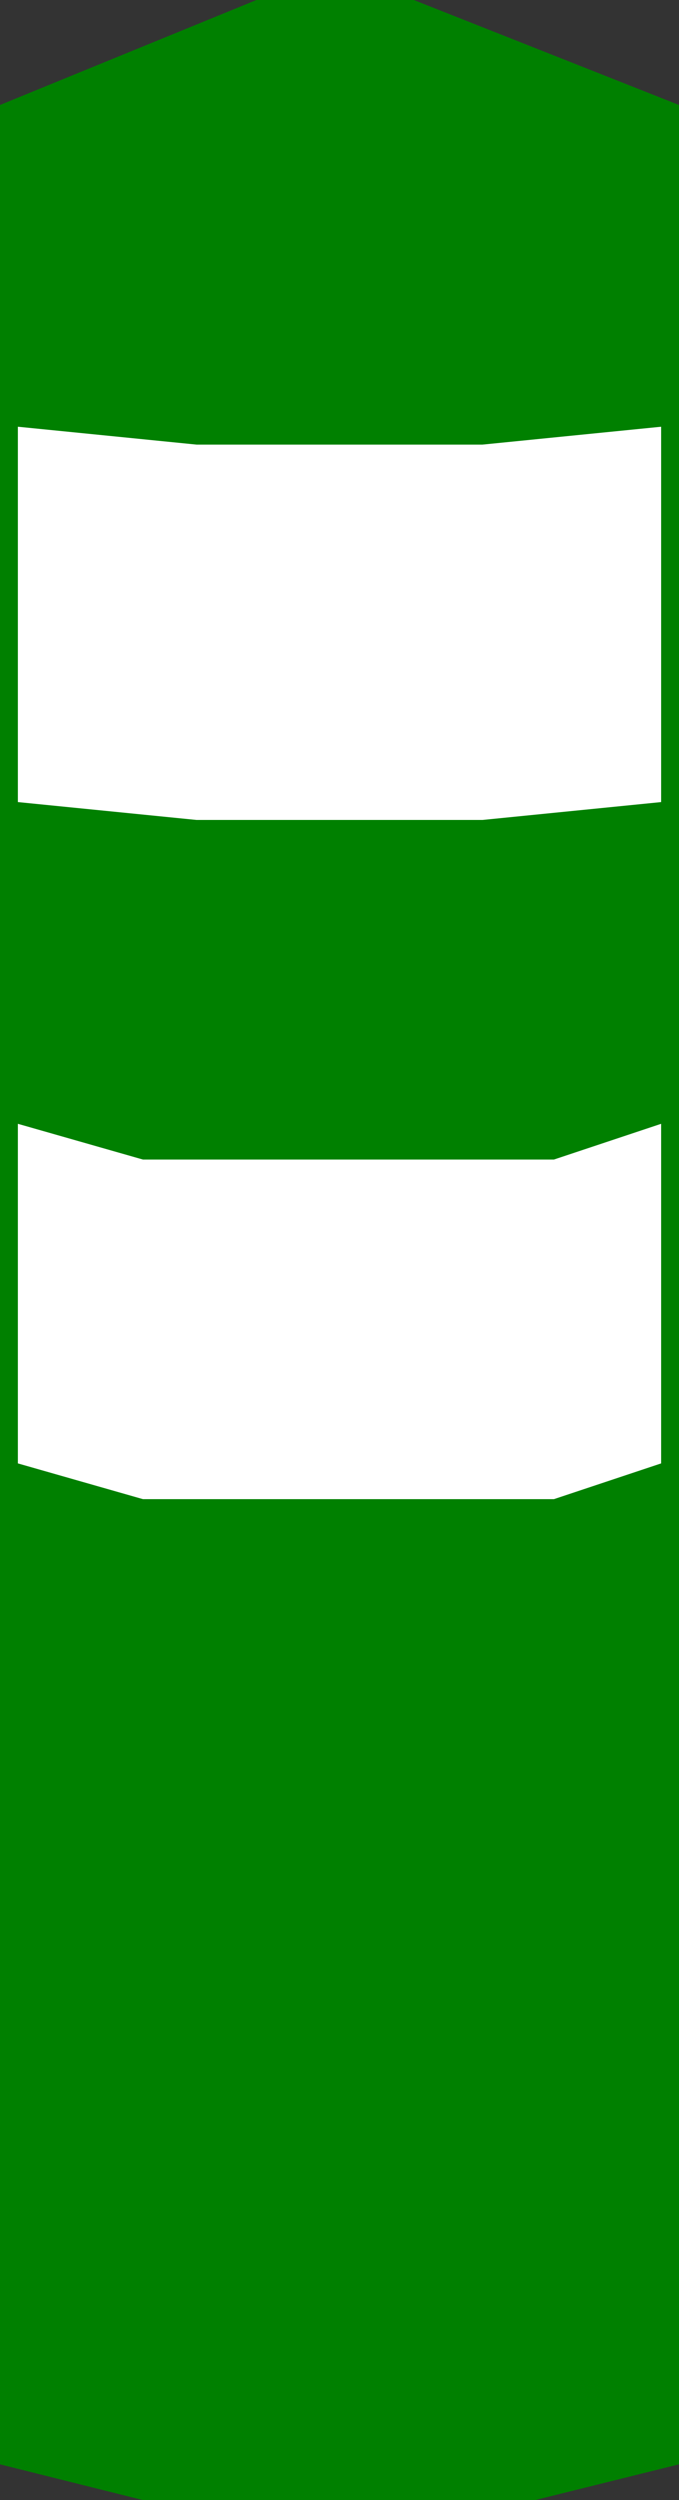 <?xml version="1.0" encoding="UTF-8" standalone="no"?>
<svg
   xmlns:dc="http://purl.org/dc/elements/1.1/"
   xmlns:cc="http://creativecommons.org/ns#"
   xmlns:rdf="http://www.w3.org/1999/02/22-rdf-syntax-ns#"
   xmlns:svg="http://www.w3.org/2000/svg"
   xmlns="http://www.w3.org/2000/svg"
   xmlns:sodipodi="http://sodipodi.sourceforge.net/DTD/sodipodi-0.dtd"
   xmlns:inkscape="http://www.inkscape.org/namespaces/inkscape"
   width="190"
   height="699.371"
   version="1.1"
   viewBox="0 0 50.27 185.04"
   id="svg853"
   sodipodi:docname="ES_H75.svg"
   inkscape:version="1.0.1 (3bc2e813f5, 2020-09-07)">
  <rect x="0" y="0" width="50.27" height="185.04" fill="#333333" stroke="none"/>
  <defs
     id="defs857" />
  <sodipodi:namedview
     pagecolor="#ffffff"
     bordercolor="#666666"
     borderopacity="1"
     objecttolerance="10"
     gridtolerance="10"
     guidetolerance="10"
     inkscape:pageopacity="0"
     inkscape:pageshadow="2"
     inkscape:window-width="1920"
     inkscape:window-height="1027"
     id="namedview855"
     showgrid="true"
     inkscape:zoom="3.18"
     inkscape:cx="106.17617"
     inkscape:cy="54.349278"
     inkscape:window-x="-8"
     inkscape:window-y="-8"
     inkscape:window-maximized="1"
     inkscape:current-layer="layer5"
     showborder="true"
     fit-margin-top="0"
     fit-margin-left="0"
     fit-margin-right="0"
     fit-margin-bottom="0"
     inkscape:pagecheckerboard="true"
     inkscape:showpageshadow="false">
    <inkscape:grid
       type="xygrid"
       id="grid1572"
       originx="-214.31"
       originy="-79.54" />
  </sodipodi:namedview>
  <g
     id="g839"
     transform="translate(-214.31,-79.54)" />
  <g
     inkscape:groupmode="layer"
     id="layer1"
     inkscape:label="Layer 1"
     transform="translate(-214.31,-79.54)">
    <path
       style="fill:#008000;fill-opacity:1;stroke-width:13.229;stroke-linecap:round;stroke-linejoin:round"
       d="m 214.31,87.311 v 174.623 l 10.583,2.646 h 29.037 L 264.58,261.934 V 87.311 l -19.636,-7.771 h -11.648 z"
       id="path1565"
       sodipodi:nodetypes="ccccccccc" />
  </g>
  <g
     inkscape:groupmode="layer"
     id="layer5"
     inkscape:label="Layer 3"
     transform="translate(-214.31,-79.54)">
    <path
       style="fill:#ffffff;fill-opacity:1;stroke-width:13.229;stroke-linecap:round;stroke-linejoin:round"
       d="m 263.257,111.124 -13.229,1.323 h -21.166 l -13.229,-1.323 v 27.781 l 13.229,1.323 h 21.166 l 13.229,-1.323 z"
       id="path1568"
       sodipodi:nodetypes="ccccccccc" />
    <path
       style="fill:#ffffff;fill-opacity:1;stroke-width:13.229;stroke-linecap:round;stroke-linejoin:round"
       d="m 215.633,162.717 9.26,2.646 h 30.427 l 7.937,-2.646 v 25.135 l -7.937,2.646 H 224.893 l -9.26,-2.646 z"
       id="path1570"
       sodipodi:nodetypes="ccccccccc" />
  </g>
</svg>
